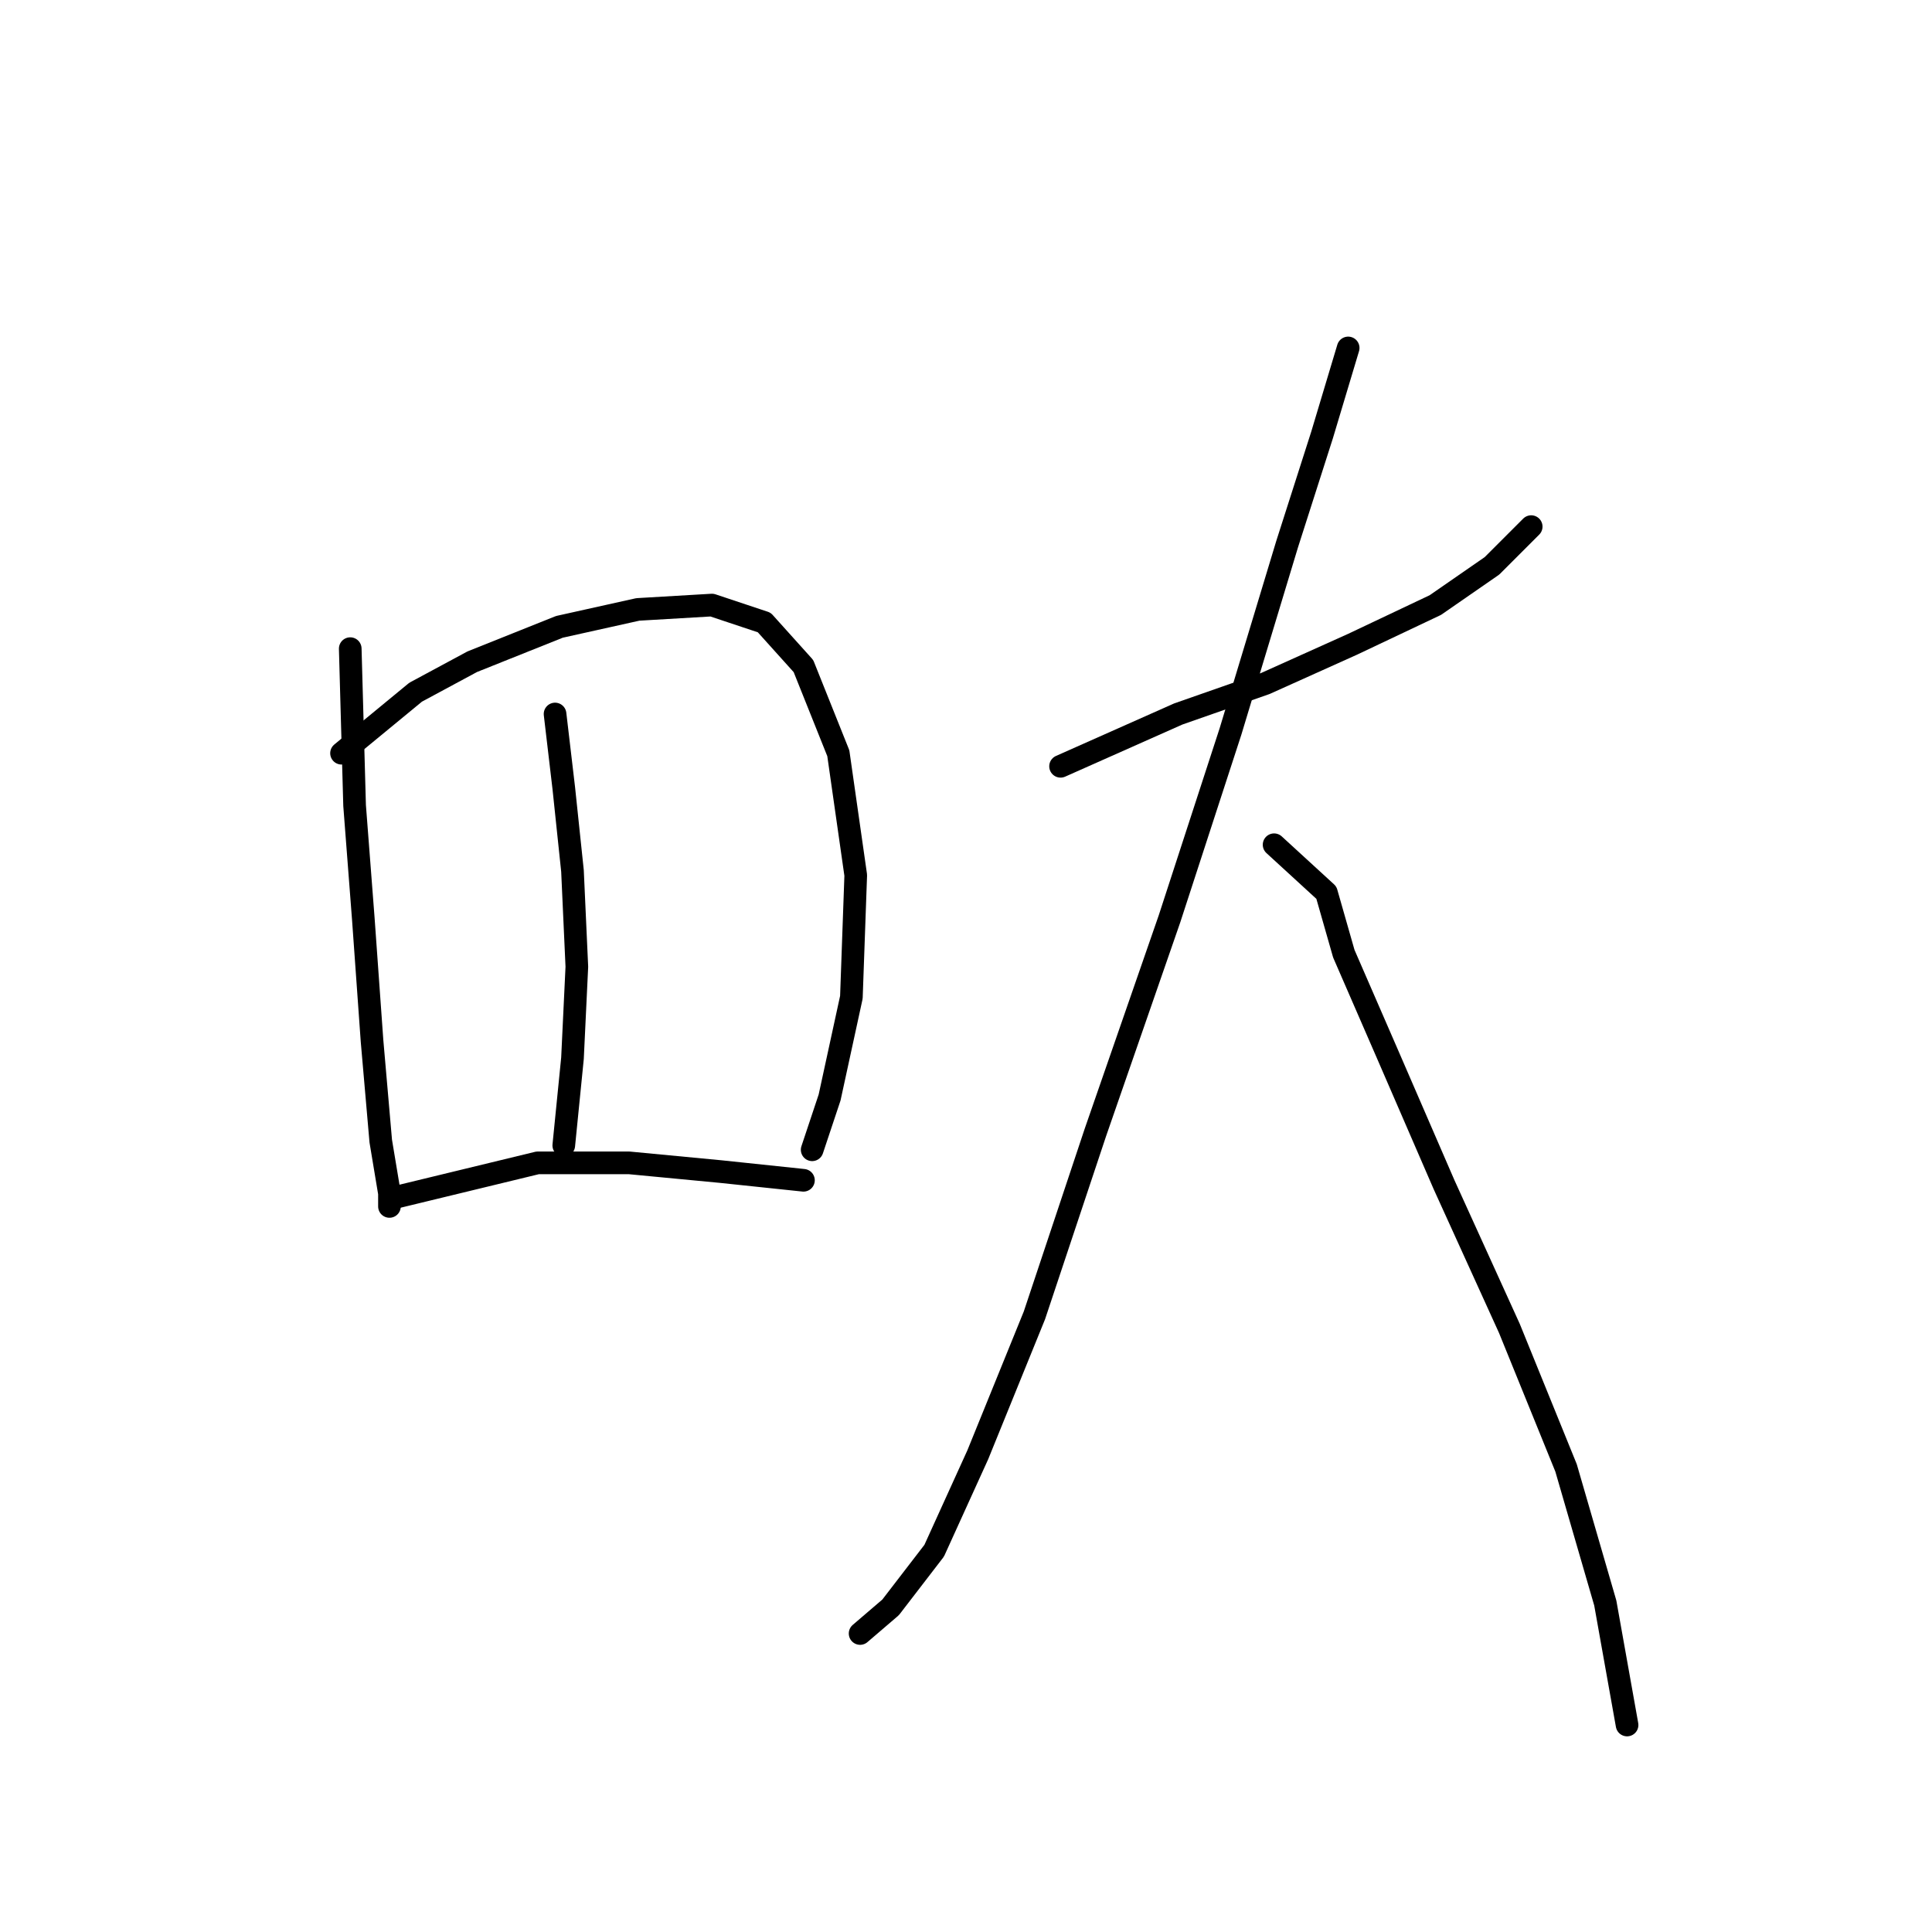 <?xml version="1.0" standalone="no"?>
    <svg width="256" height="256" xmlns="http://www.w3.org/2000/svg" version="1.1">
    <polyline stroke="black" stroke-width="3" stroke-linecap="round" fill="transparent" stroke-linejoin="round" points="46.409 85.948 46.986 106.736 48.141 121.749 49.296 137.917 50.451 151.198 51.605 158.127 51.605 159.859 51.605 159.859 " />
        <polyline stroke="black" stroke-width="3" stroke-linecap="round" fill="transparent" stroke-linejoin="round" points="45.254 99.806 55.07 91.722 62.577 87.68 74.125 83.061 84.519 80.751 94.335 80.174 101.264 82.483 106.461 88.258 111.081 99.806 113.39 115.974 112.813 132.142 109.926 145.423 107.616 152.352 107.616 152.352 " />
        <polyline stroke="black" stroke-width="3" stroke-linecap="round" fill="transparent" stroke-linejoin="round" points="73.548 94.609 74.703 104.426 75.857 115.397 76.435 128.1 75.857 140.226 74.703 151.775 74.703 151.775 " />
        <polyline stroke="black" stroke-width="3" stroke-linecap="round" fill="transparent" stroke-linejoin="round" points="52.183 158.704 71.238 154.085 83.364 154.085 95.49 155.24 106.461 156.394 106.461 156.394 " />
        <polyline stroke="black" stroke-width="3" stroke-linecap="round" fill="transparent" stroke-linejoin="round" points="140.53 101.539 156.12 94.609 167.669 90.567 179.217 85.371 190.189 80.174 197.695 74.977 202.892 69.78 202.892 69.78 " />
        <polyline stroke="black" stroke-width="3" stroke-linecap="round" fill="transparent" stroke-linejoin="round" points="178.64 46.105 175.175 57.654 170.556 72.09 163.049 96.919 154.965 121.749 145.149 150.043 137.065 174.295 129.558 192.773 123.784 205.476 118.01 212.983 113.968 216.447 113.968 216.447 " />
        <polyline stroke="black" stroke-width="3" stroke-linecap="round" fill="transparent" stroke-linejoin="round" points="168.824 111.932 175.753 118.284 178.062 126.368 183.837 139.649 191.343 156.972 200.005 176.027 207.511 194.505 212.708 212.405 215.595 228.573 215.595 228.573 " />
        </svg>